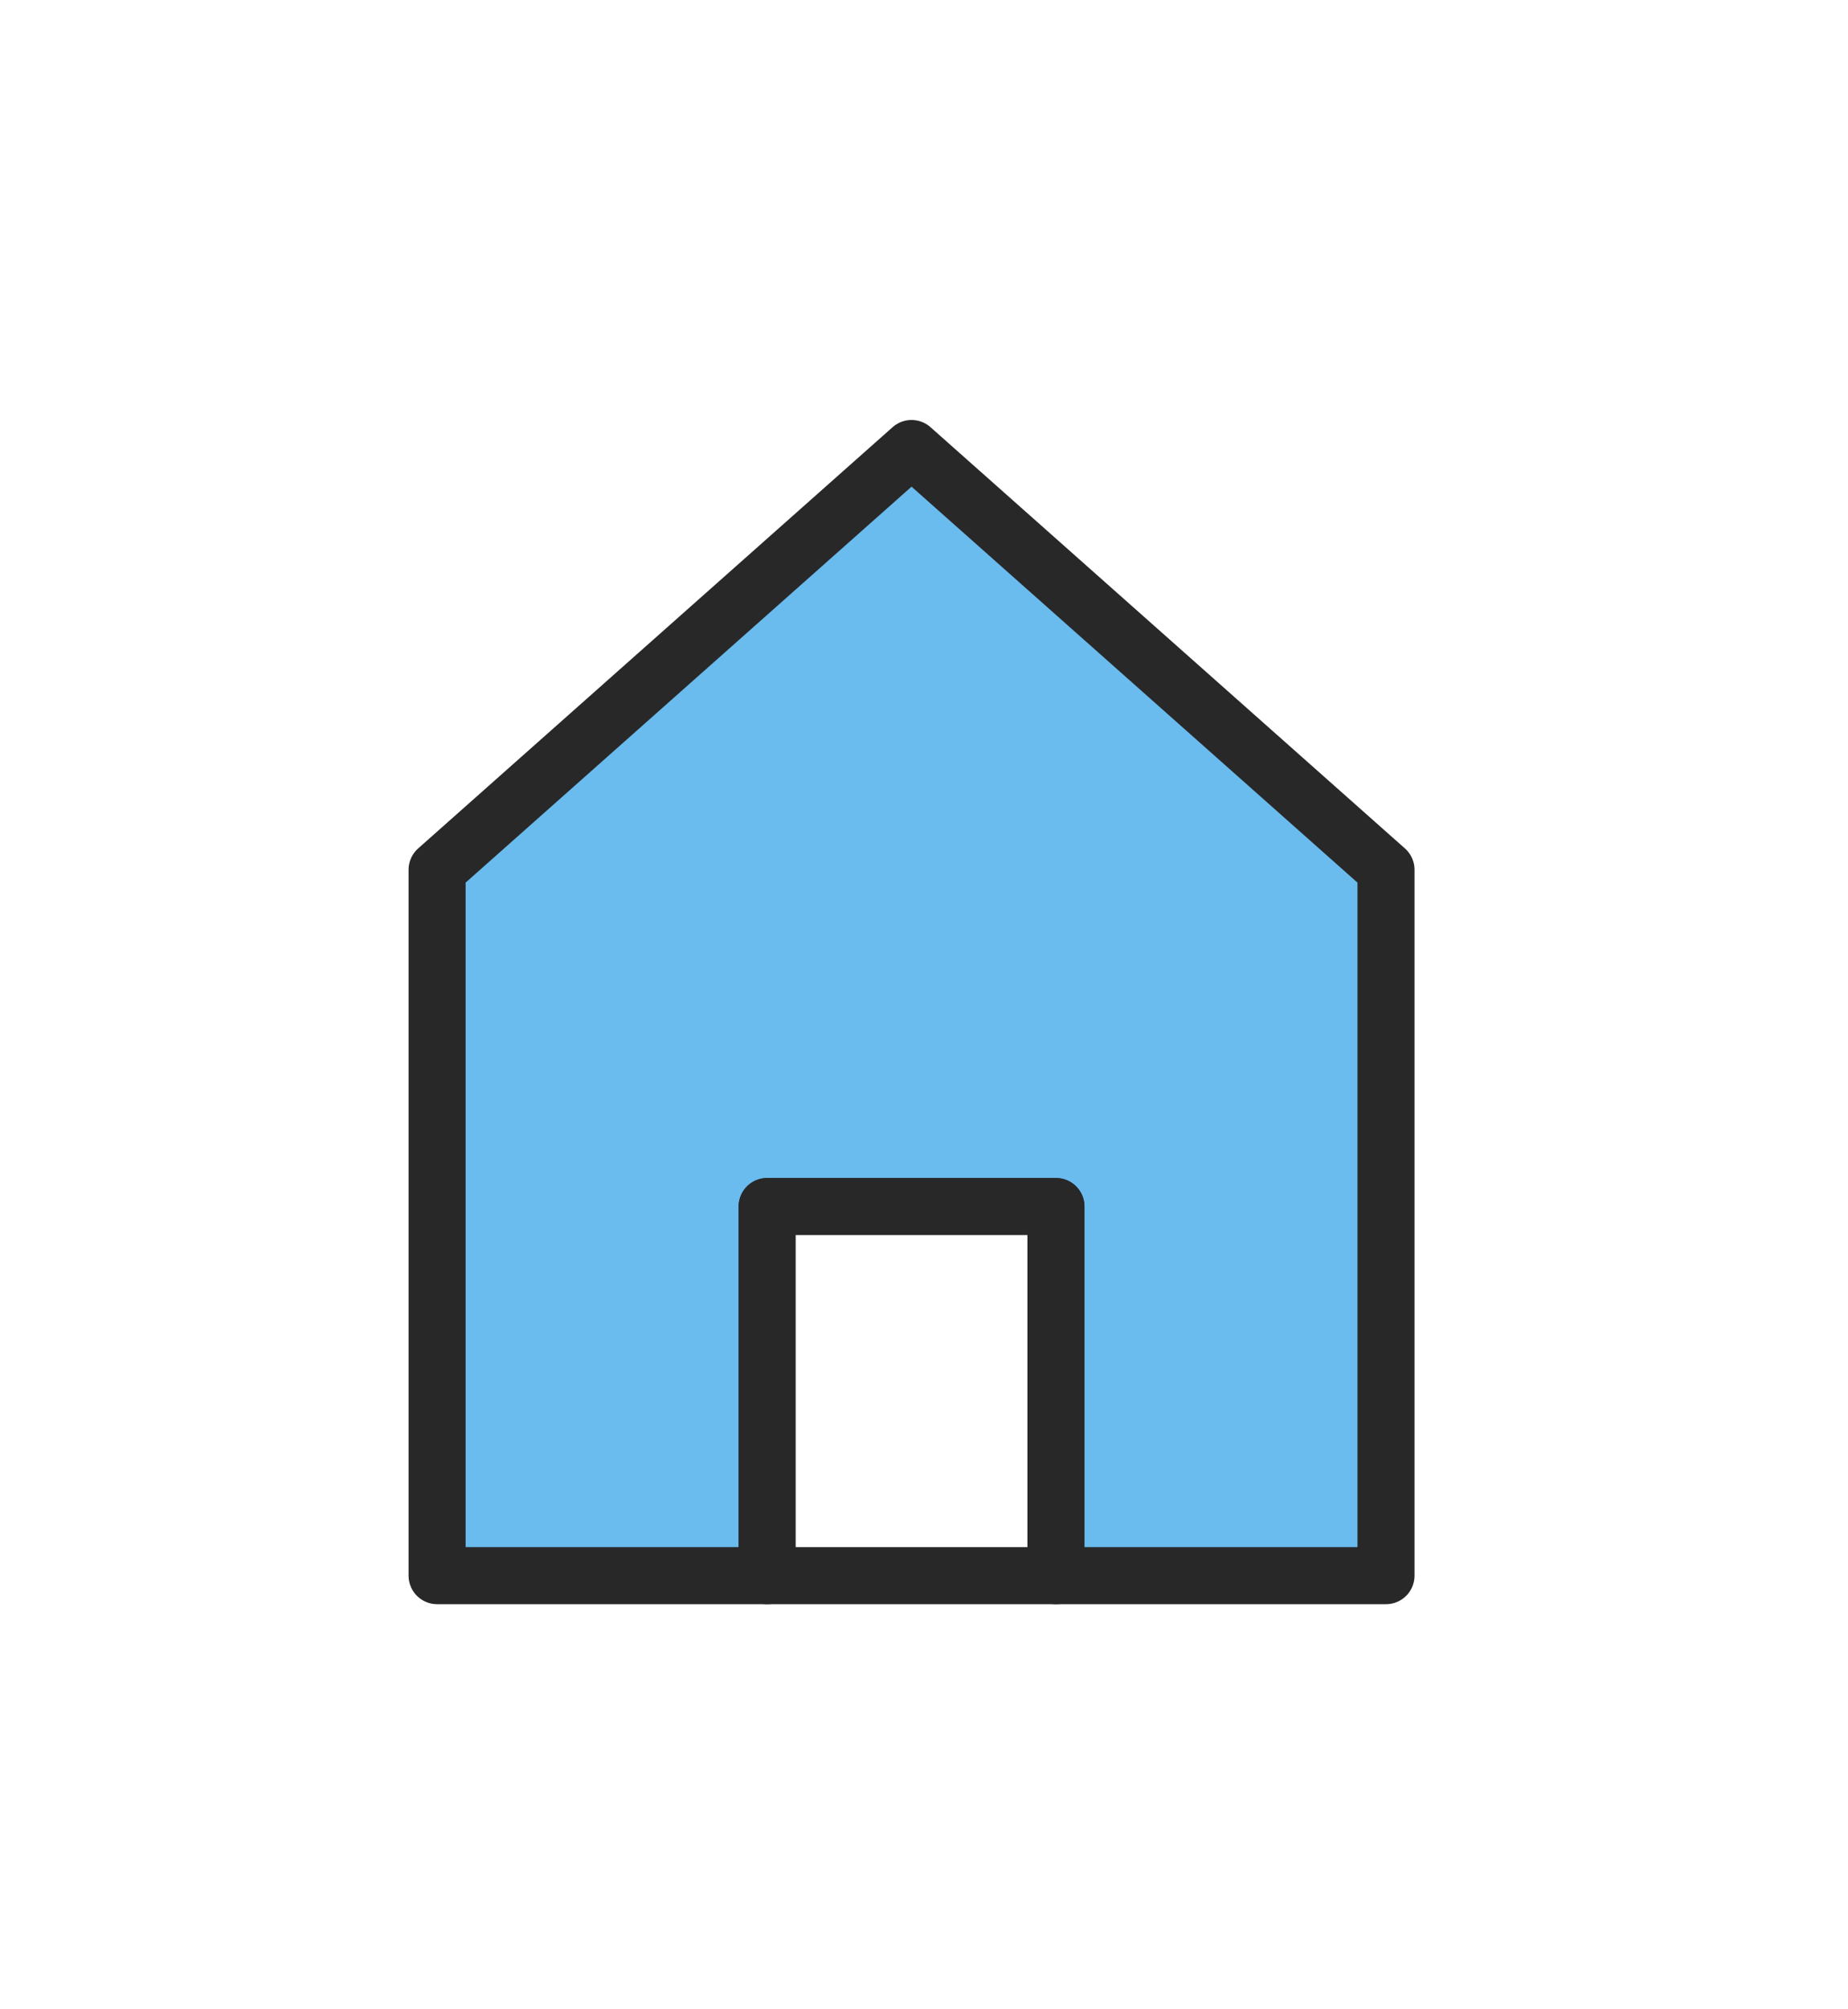 <svg width='46' height='50' viewBox='0 0 46 50' fill='none' xmlns='http://www.w3.org/2000/svg'><g filter='url(#filter0_d_1784_7143)'><path d='M22.69 7.161L10.88 17.644V23.05V35.209H19.096V26.024H26.284V35.209H34.5V23.05V17.644L22.69 7.161Z' fill='#6ABBEE' stroke='#282828' stroke-width='1.42' stroke-linecap='round' stroke-linejoin='round'/><path d='M19.096 26.024V35.209H22.69H26.284V26.024H19.096Z' fill='white' stroke='#282828' stroke-width='1.42' stroke-linecap='round' stroke-linejoin='round'/></g><defs><filter id='filter0_d_1784_7143' x='0.17' y='0.451' width='45.04' height='49.468' filterUnits='userSpaceOnUse' color-interpolation-filters='sRGB'><feFlood flood-opacity='0' result='BackgroundImageFix'/><feColorMatrix in='SourceAlpha' type='matrix' values='0 0 0 0 0 0 0 0 0 0 0 0 0 0 0 0 0 0 127 0' result='hardAlpha'/><feOffset dy='4'/><feGaussianBlur stdDeviation='5'/><feComposite in2='hardAlpha' operator='out'/><feColorMatrix type='matrix' values='0 0 0 0 0.003 0 0 0 0 0 0 0 0 0 0.142 0 0 0 0.15 0'/><feBlend mode='normal' in2='BackgroundImageFix' result='effect1_dropShadow_1784_7143'/><feBlend mode='normal' in='SourceGraphic' in2='effect1_dropShadow_1784_7143' result='shape'/></filter></defs></svg>
